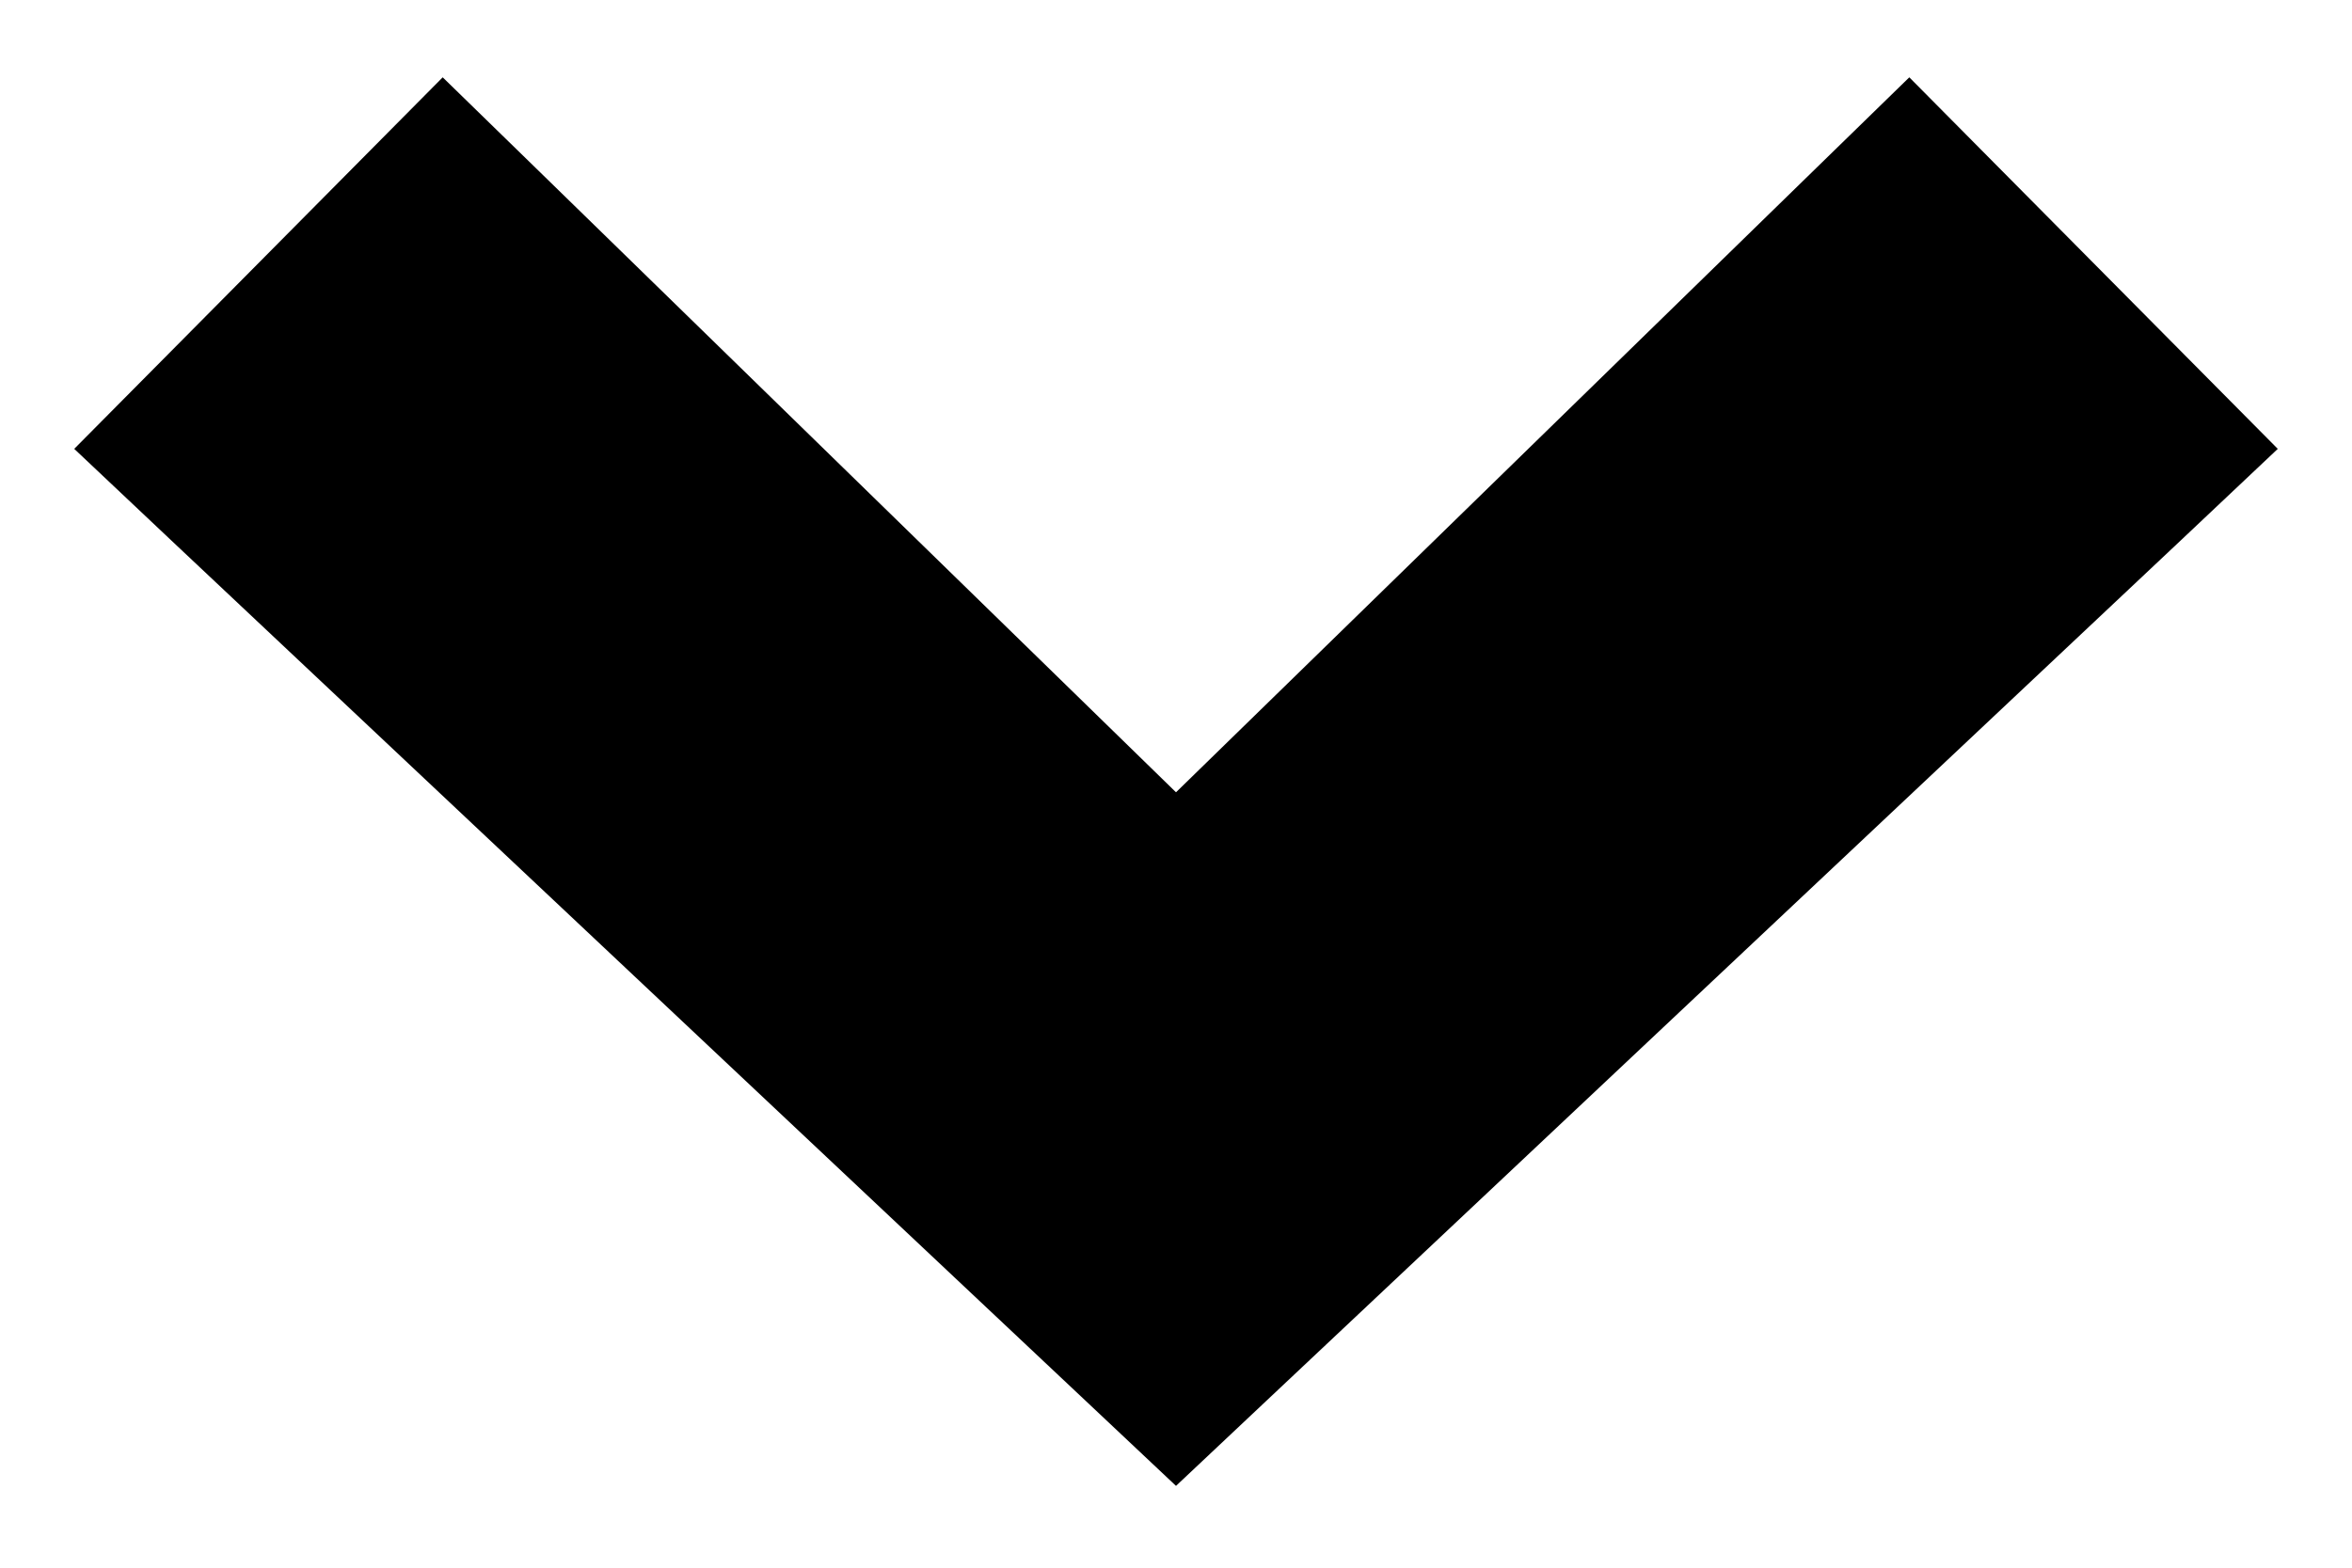 <svg width="18" height="12" viewBox="0 0 18 12" fill="none" xmlns="http://www.w3.org/2000/svg">
<path d="M8.657 10.364L9 10.687L9.343 10.364L16.343 3.776L16.716 3.424L16.355 3.06L14.955 1.648L14.606 1.296L14.251 1.642L9 6.763L3.749 1.642L3.394 1.296L3.045 1.648L1.645 3.06L1.284 3.424L1.657 3.776L8.657 10.364Z" fill="black" stroke="black"/>
</svg>
